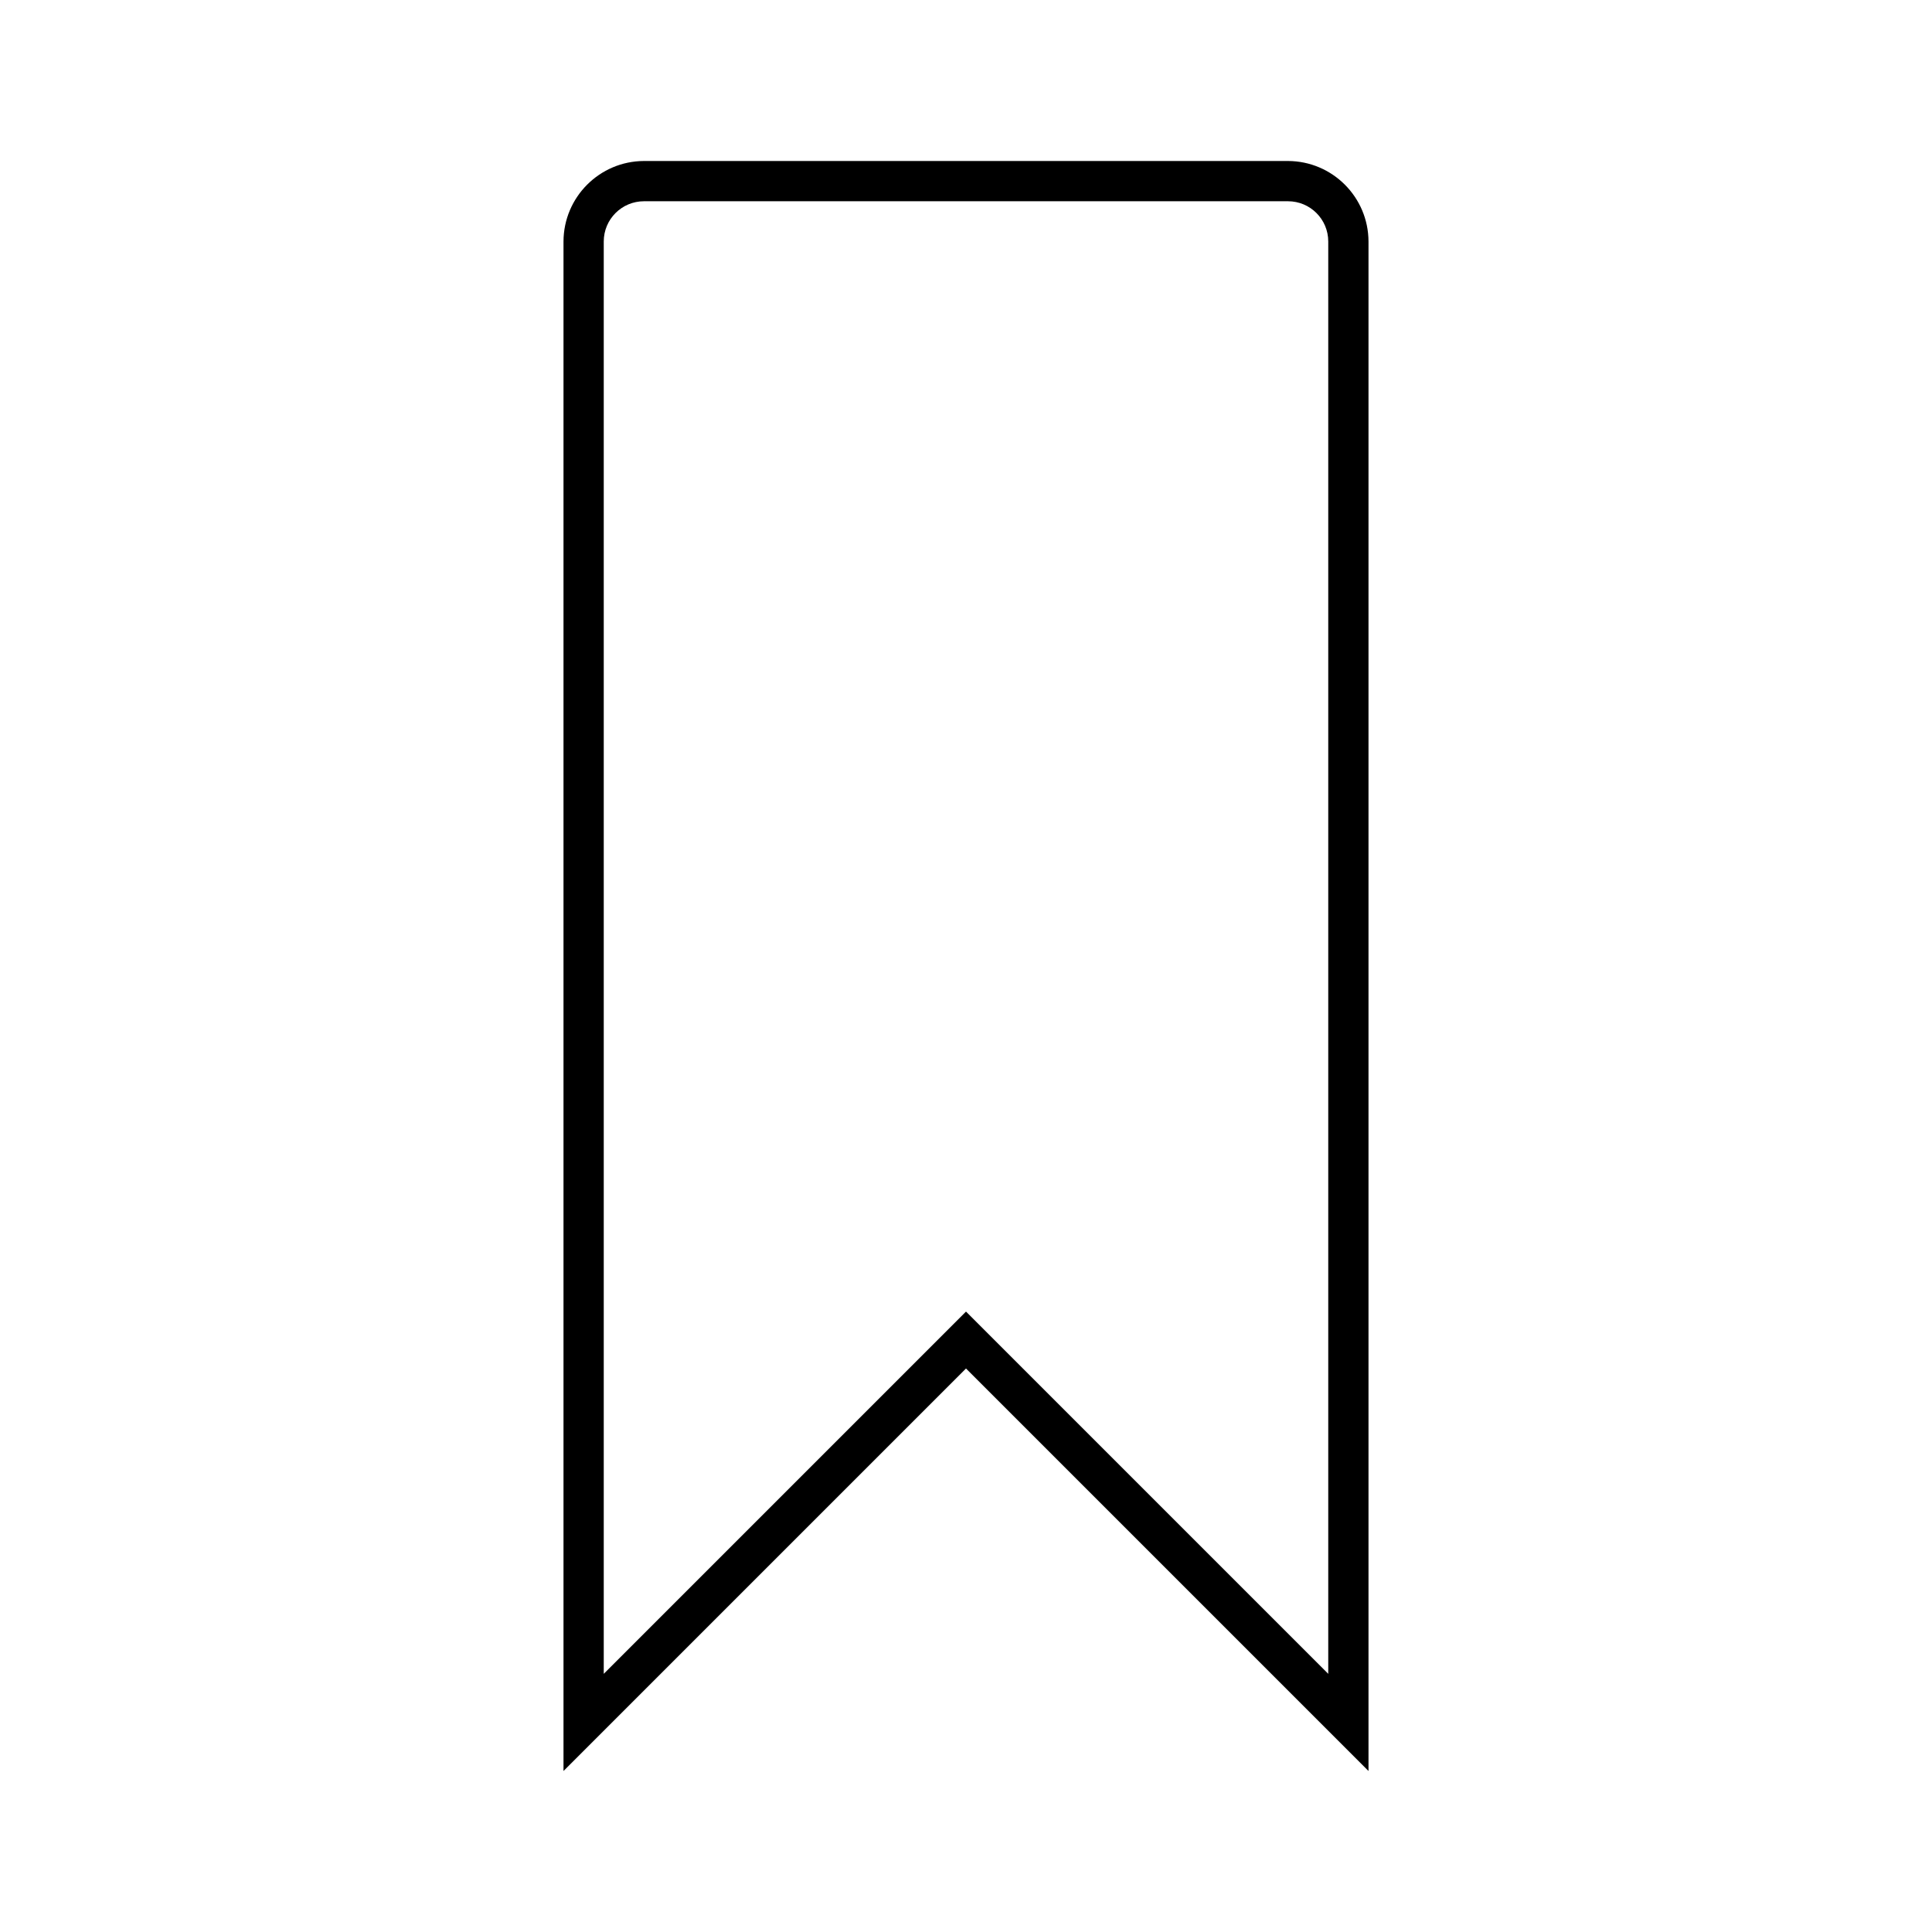 <svg width="96" height="96" xmlns="http://www.w3.org/2000/svg" xmlns:xlink="http://www.w3.org/1999/xlink" xml:space="preserve" overflow="hidden"><g transform="translate(-300 -548)"><path d="M364 558C365.105 558 366 558.895 366 560L366 631.172 349.414 614.586 348 613.172 346.586 614.586 330 631.172 330 560C330 558.895 330.895 558 332 558L364 558M364 556 332 556C329.794 556.007 328.007 557.794 328 560L328 636 348 616 368 636 368 560C367.993 557.794 366.206 556.007 364 556Z"/></g></svg>
